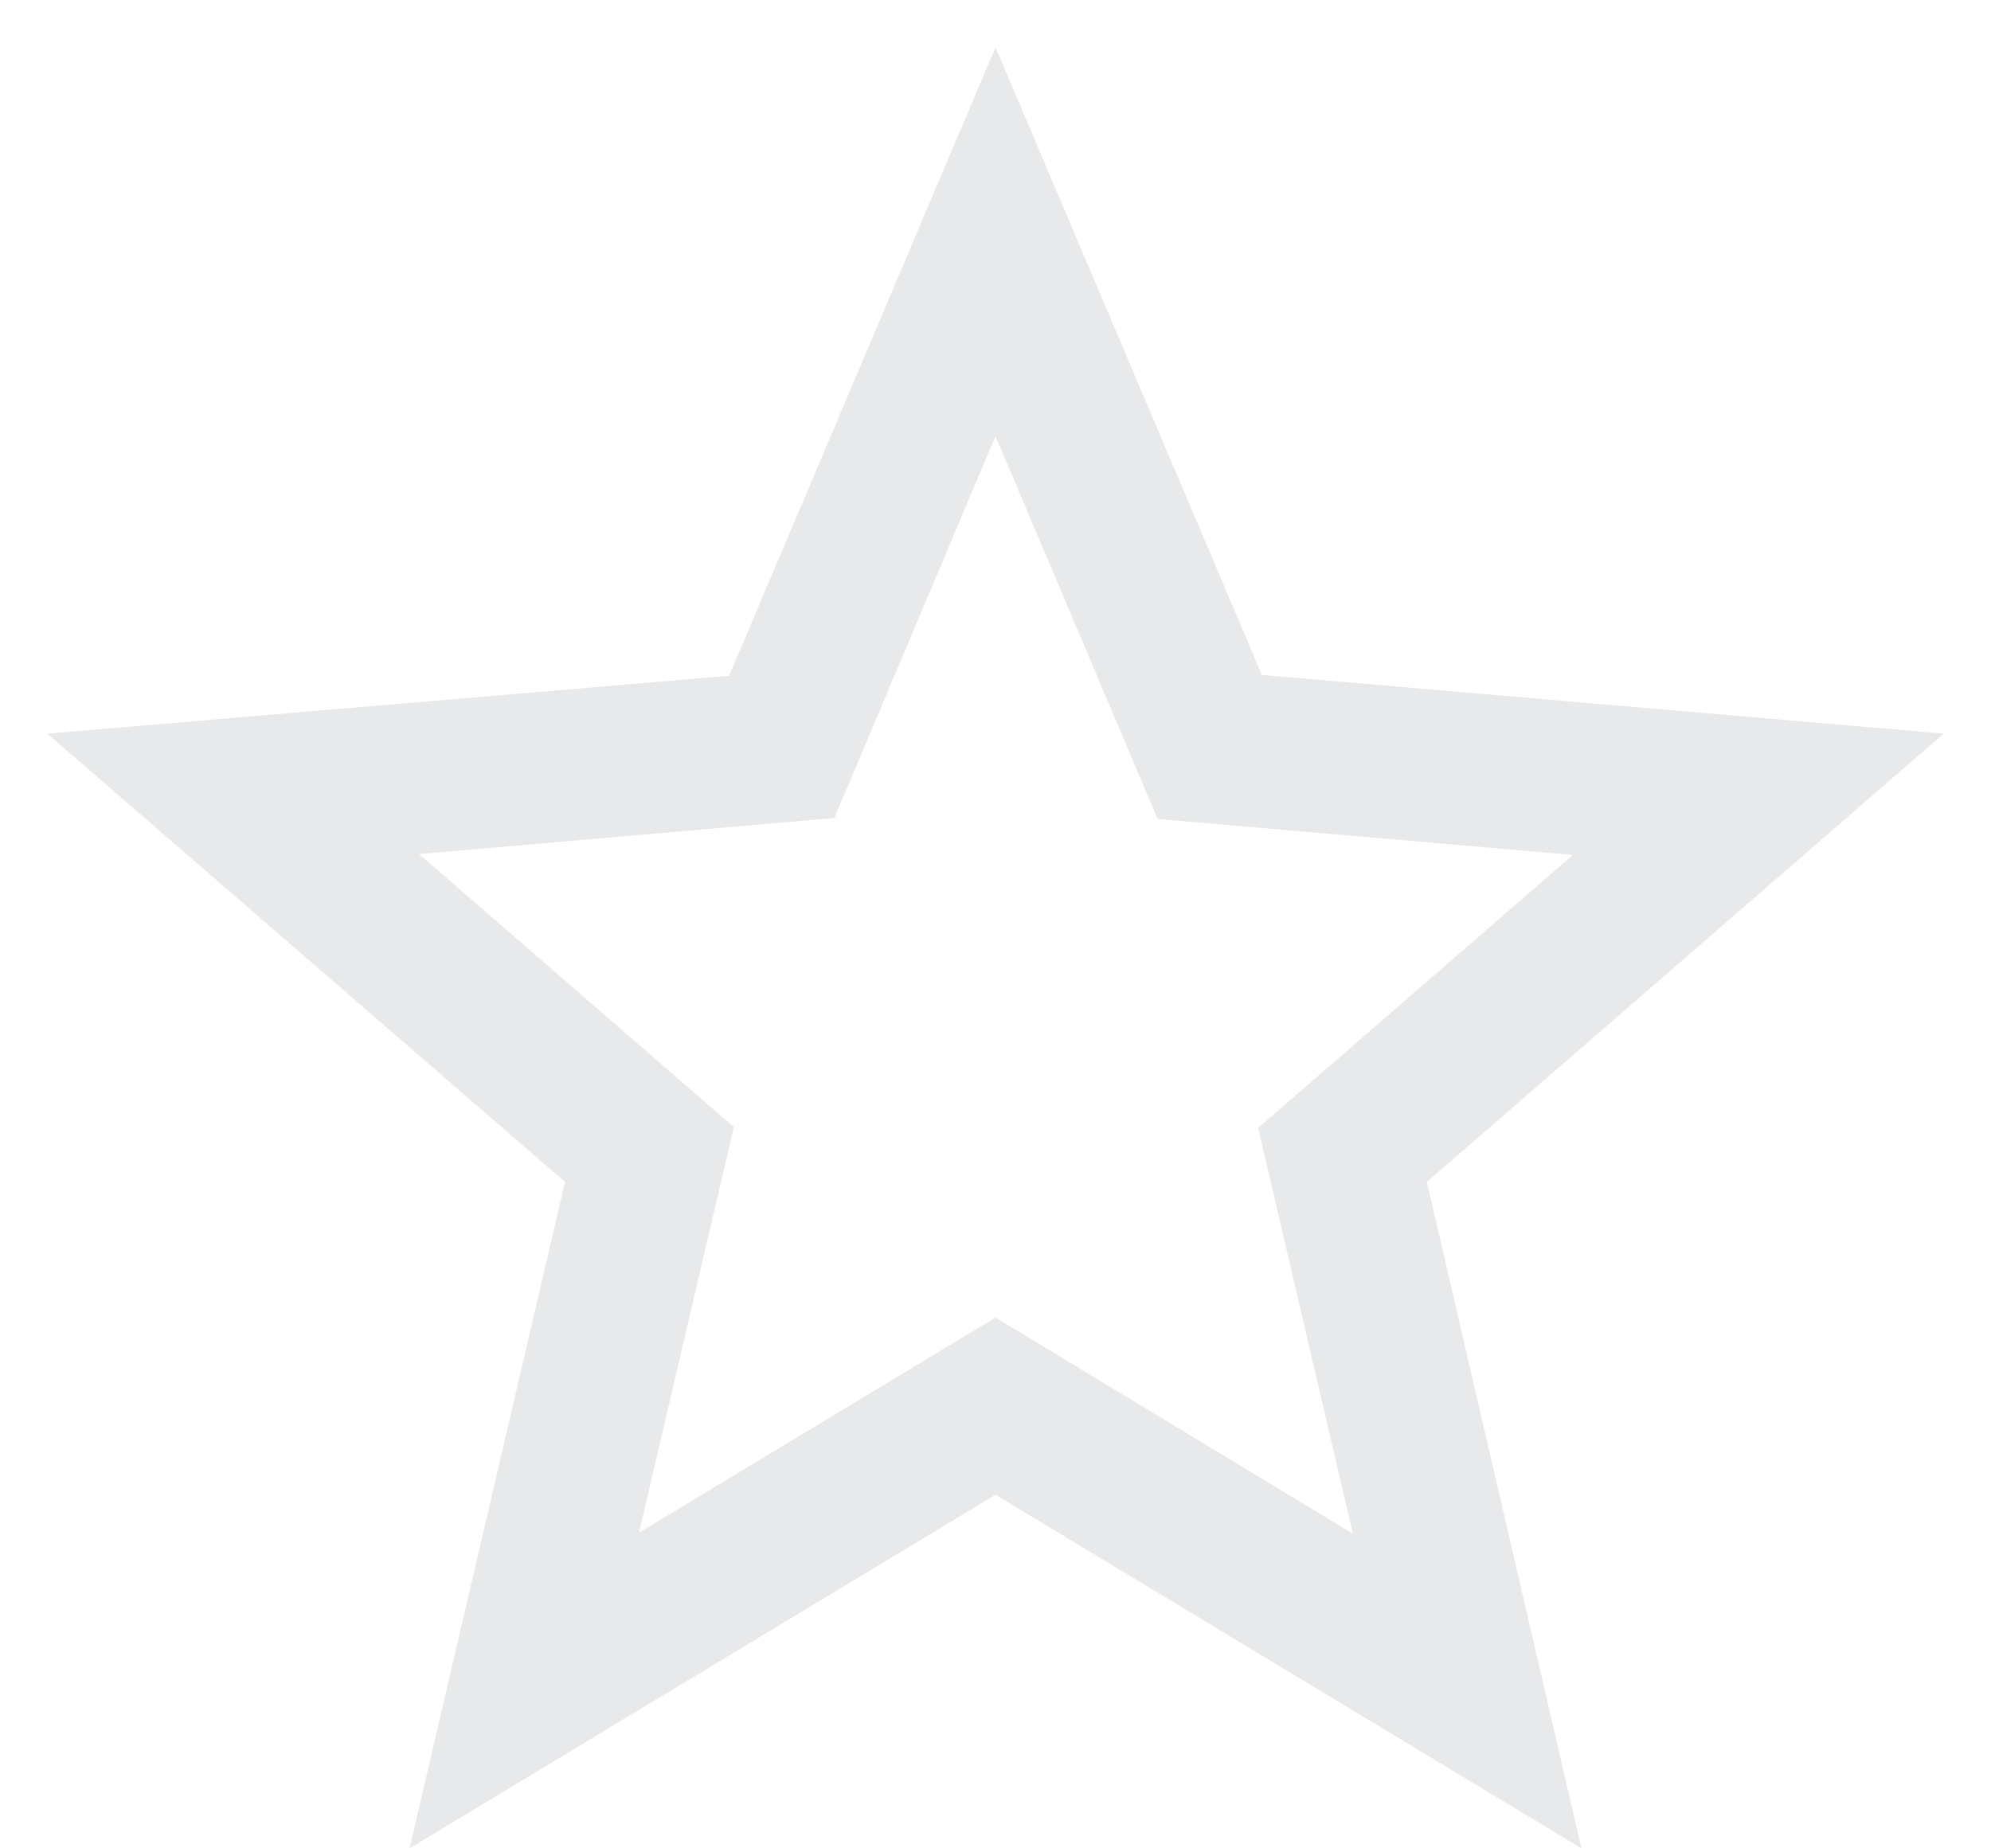 <svg xmlns="http://www.w3.org/2000/svg" xmlns:xlink="http://www.w3.org/1999/xlink" width="14" height="13" viewBox="0 0 14 13"><defs><path id="emyza" d="M566 612.267l-2.507 1.513.667-2.853-2.213-1.92 2.92-.254 1.133-2.686 1.14 2.693 2.92.253-2.213 1.92.666 2.854zm6.667-4.107l-4.794-.413-1.873-4.414-1.873 4.42-4.794.407 3.64 3.153L561.88 616l4.12-2.487 4.12 2.487-1.087-4.687z"/></defs><g><g transform="translate(-559 -603)"><use fill="#e8e9ea" xlink:href="#emyza"/></g></g></svg>